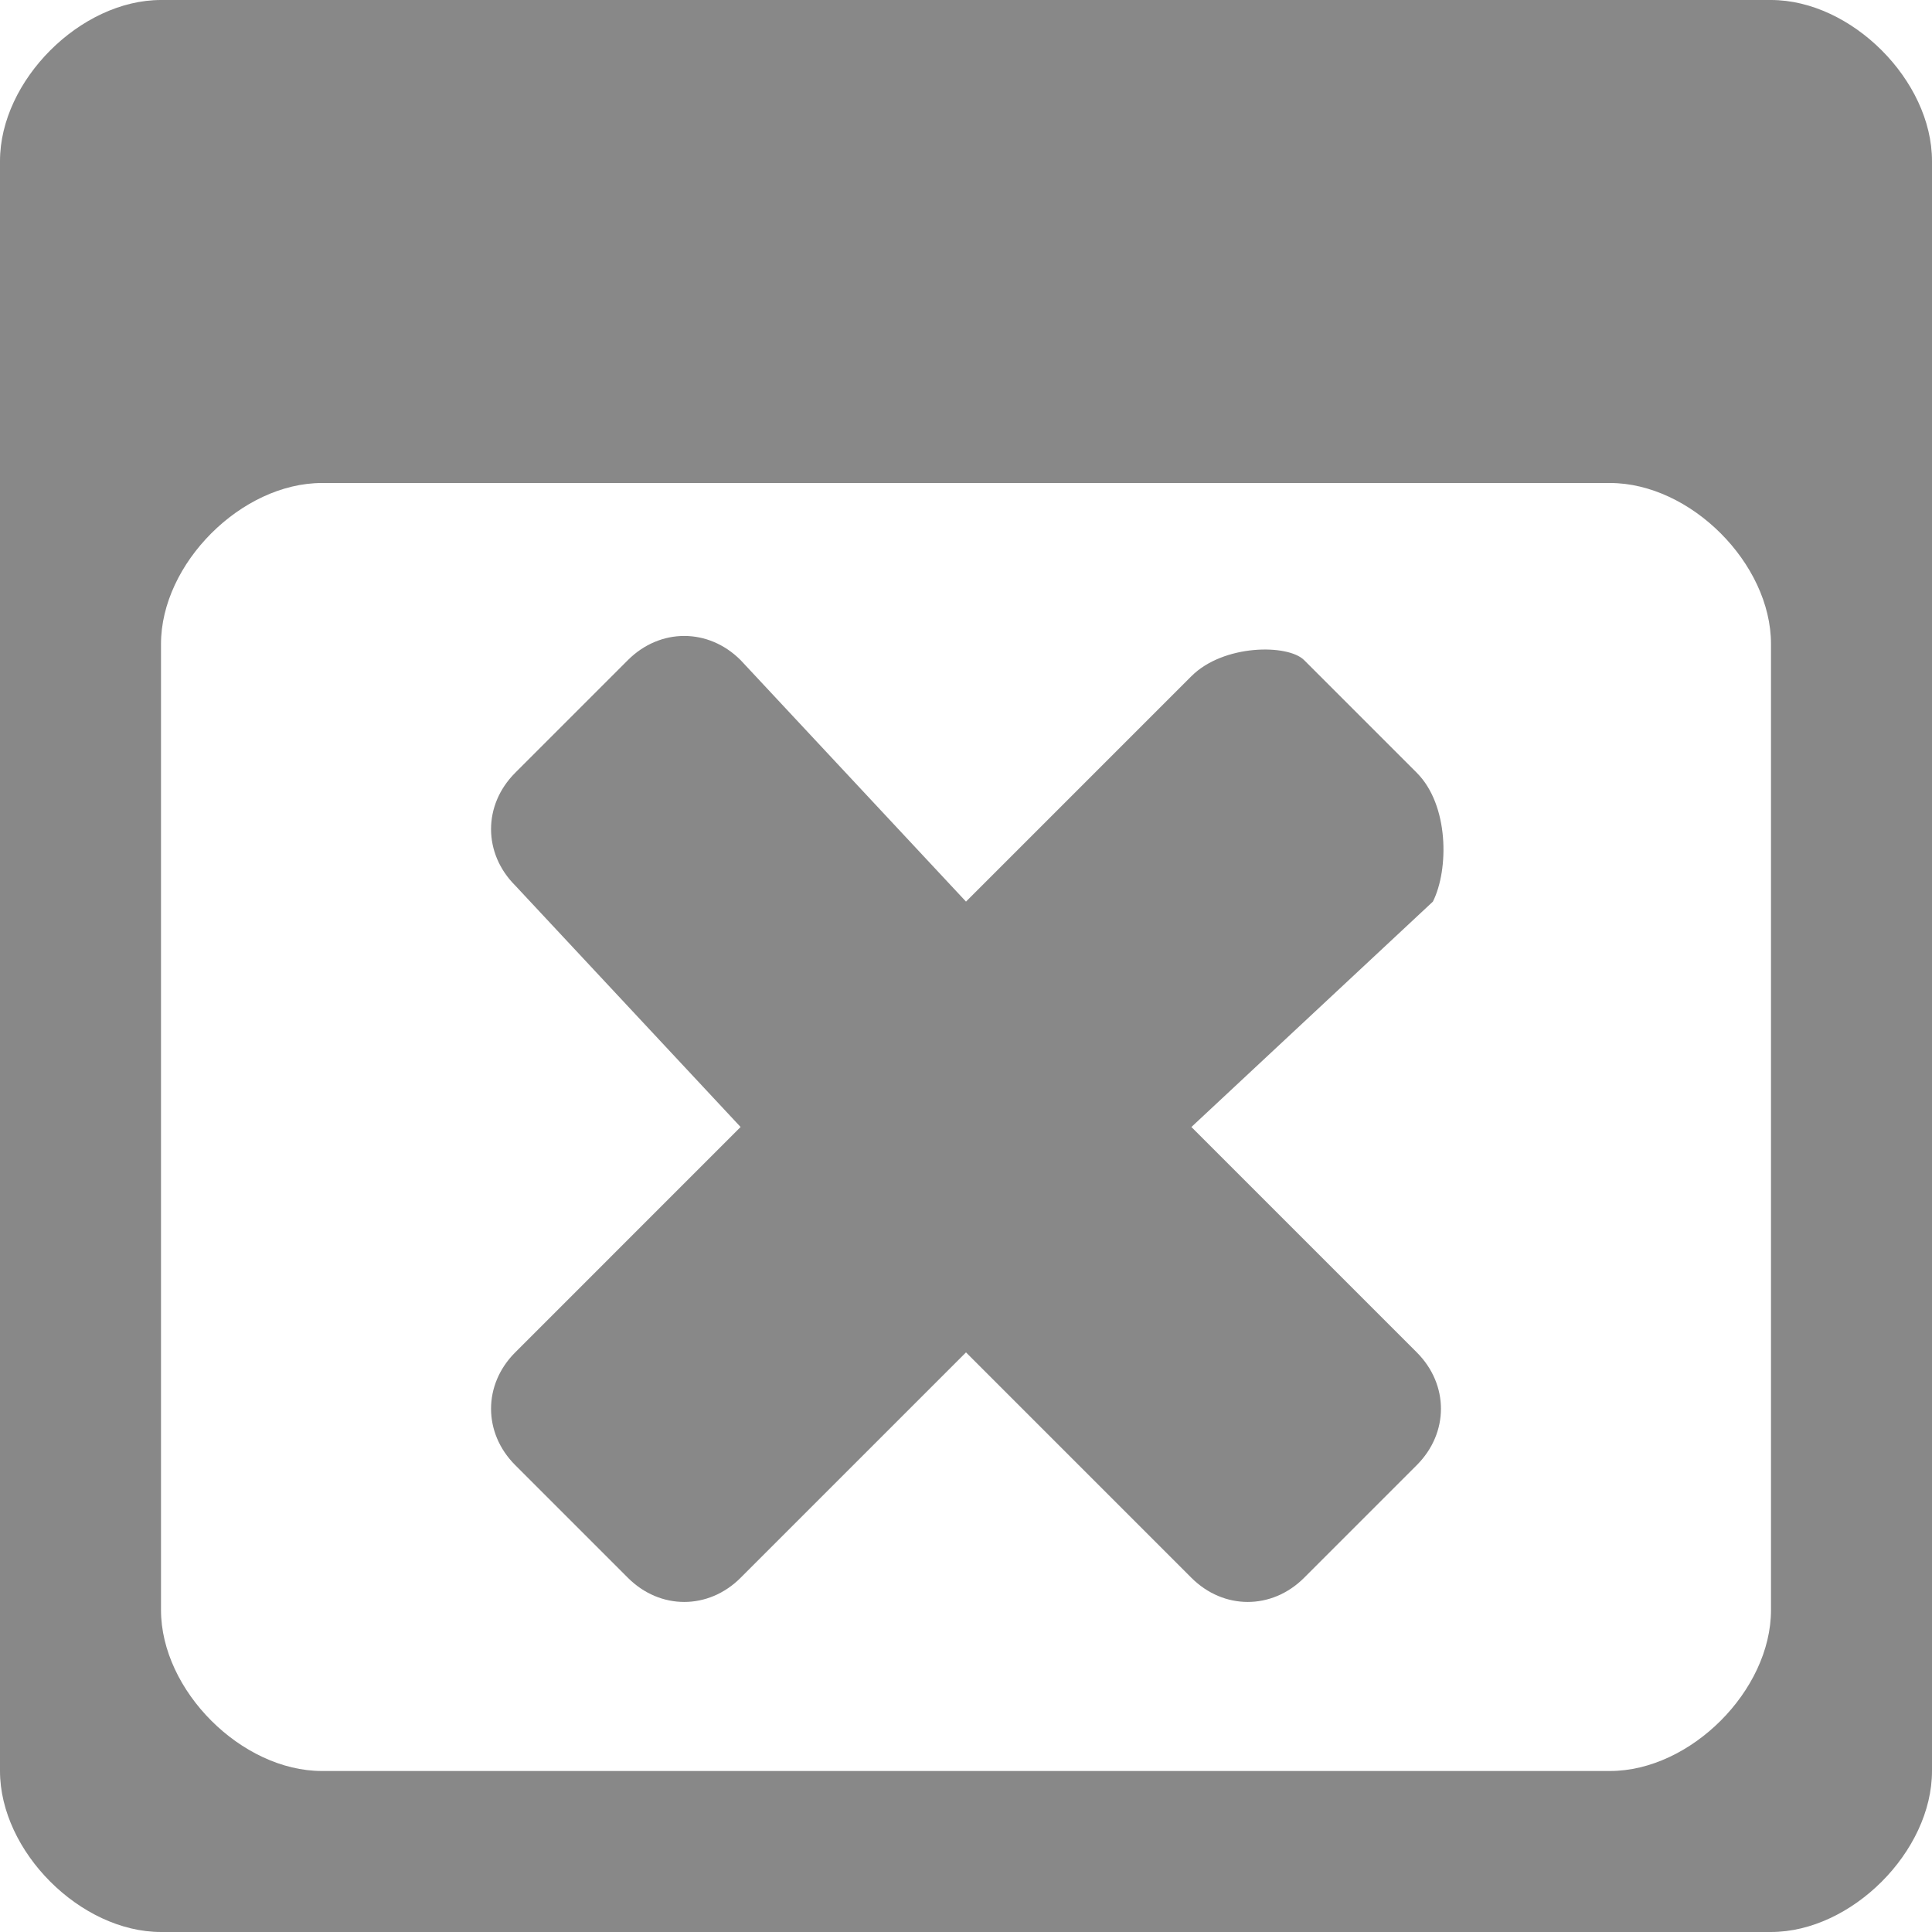 <!DOCTYPE svg PUBLIC "-//W3C//DTD SVG 1.1//EN" "http://www.w3.org/Graphics/SVG/1.1/DTD/svg11.dtd"><svg xmlns="http://www.w3.org/2000/svg" width="12" height="12" viewBox="0 0 12 12" preserveAspectRatio="xMinYMid meet" overflow="visible"><path d="M11 0H1C.5 0 0 .5 0 1v10c0 .5.5 1 1 1h10c.5 0 1-.5 1-1V1c0-.5-.5-1-1-1zm0 10c0 .5-.5 1-1 1H2c-.5 0-1-.5-1-1V4c0-.5.5-1 1-1h8c.5 0 1 .5 1 1v6zM8.8 8.4c.2.2.2.5 0 .7l-.7.7c-.2.2-.5.2-.7 0L6 8.4 4.6 9.8c-.2.2-.5.2-.7 0l-.7-.7c-.2-.2-.2-.5 0-.7L4.6 7 3.2 5.5c-.2-.2-.2-.5 0-.7l.7-.7c.2-.2.5-.2.7 0L6 5.6l1.4-1.4c.2-.2.6-.2.7-.1l.7.7c.2.2.2.6.1.8L7.4 7l1.4 1.4z" fill="#888"/></svg>